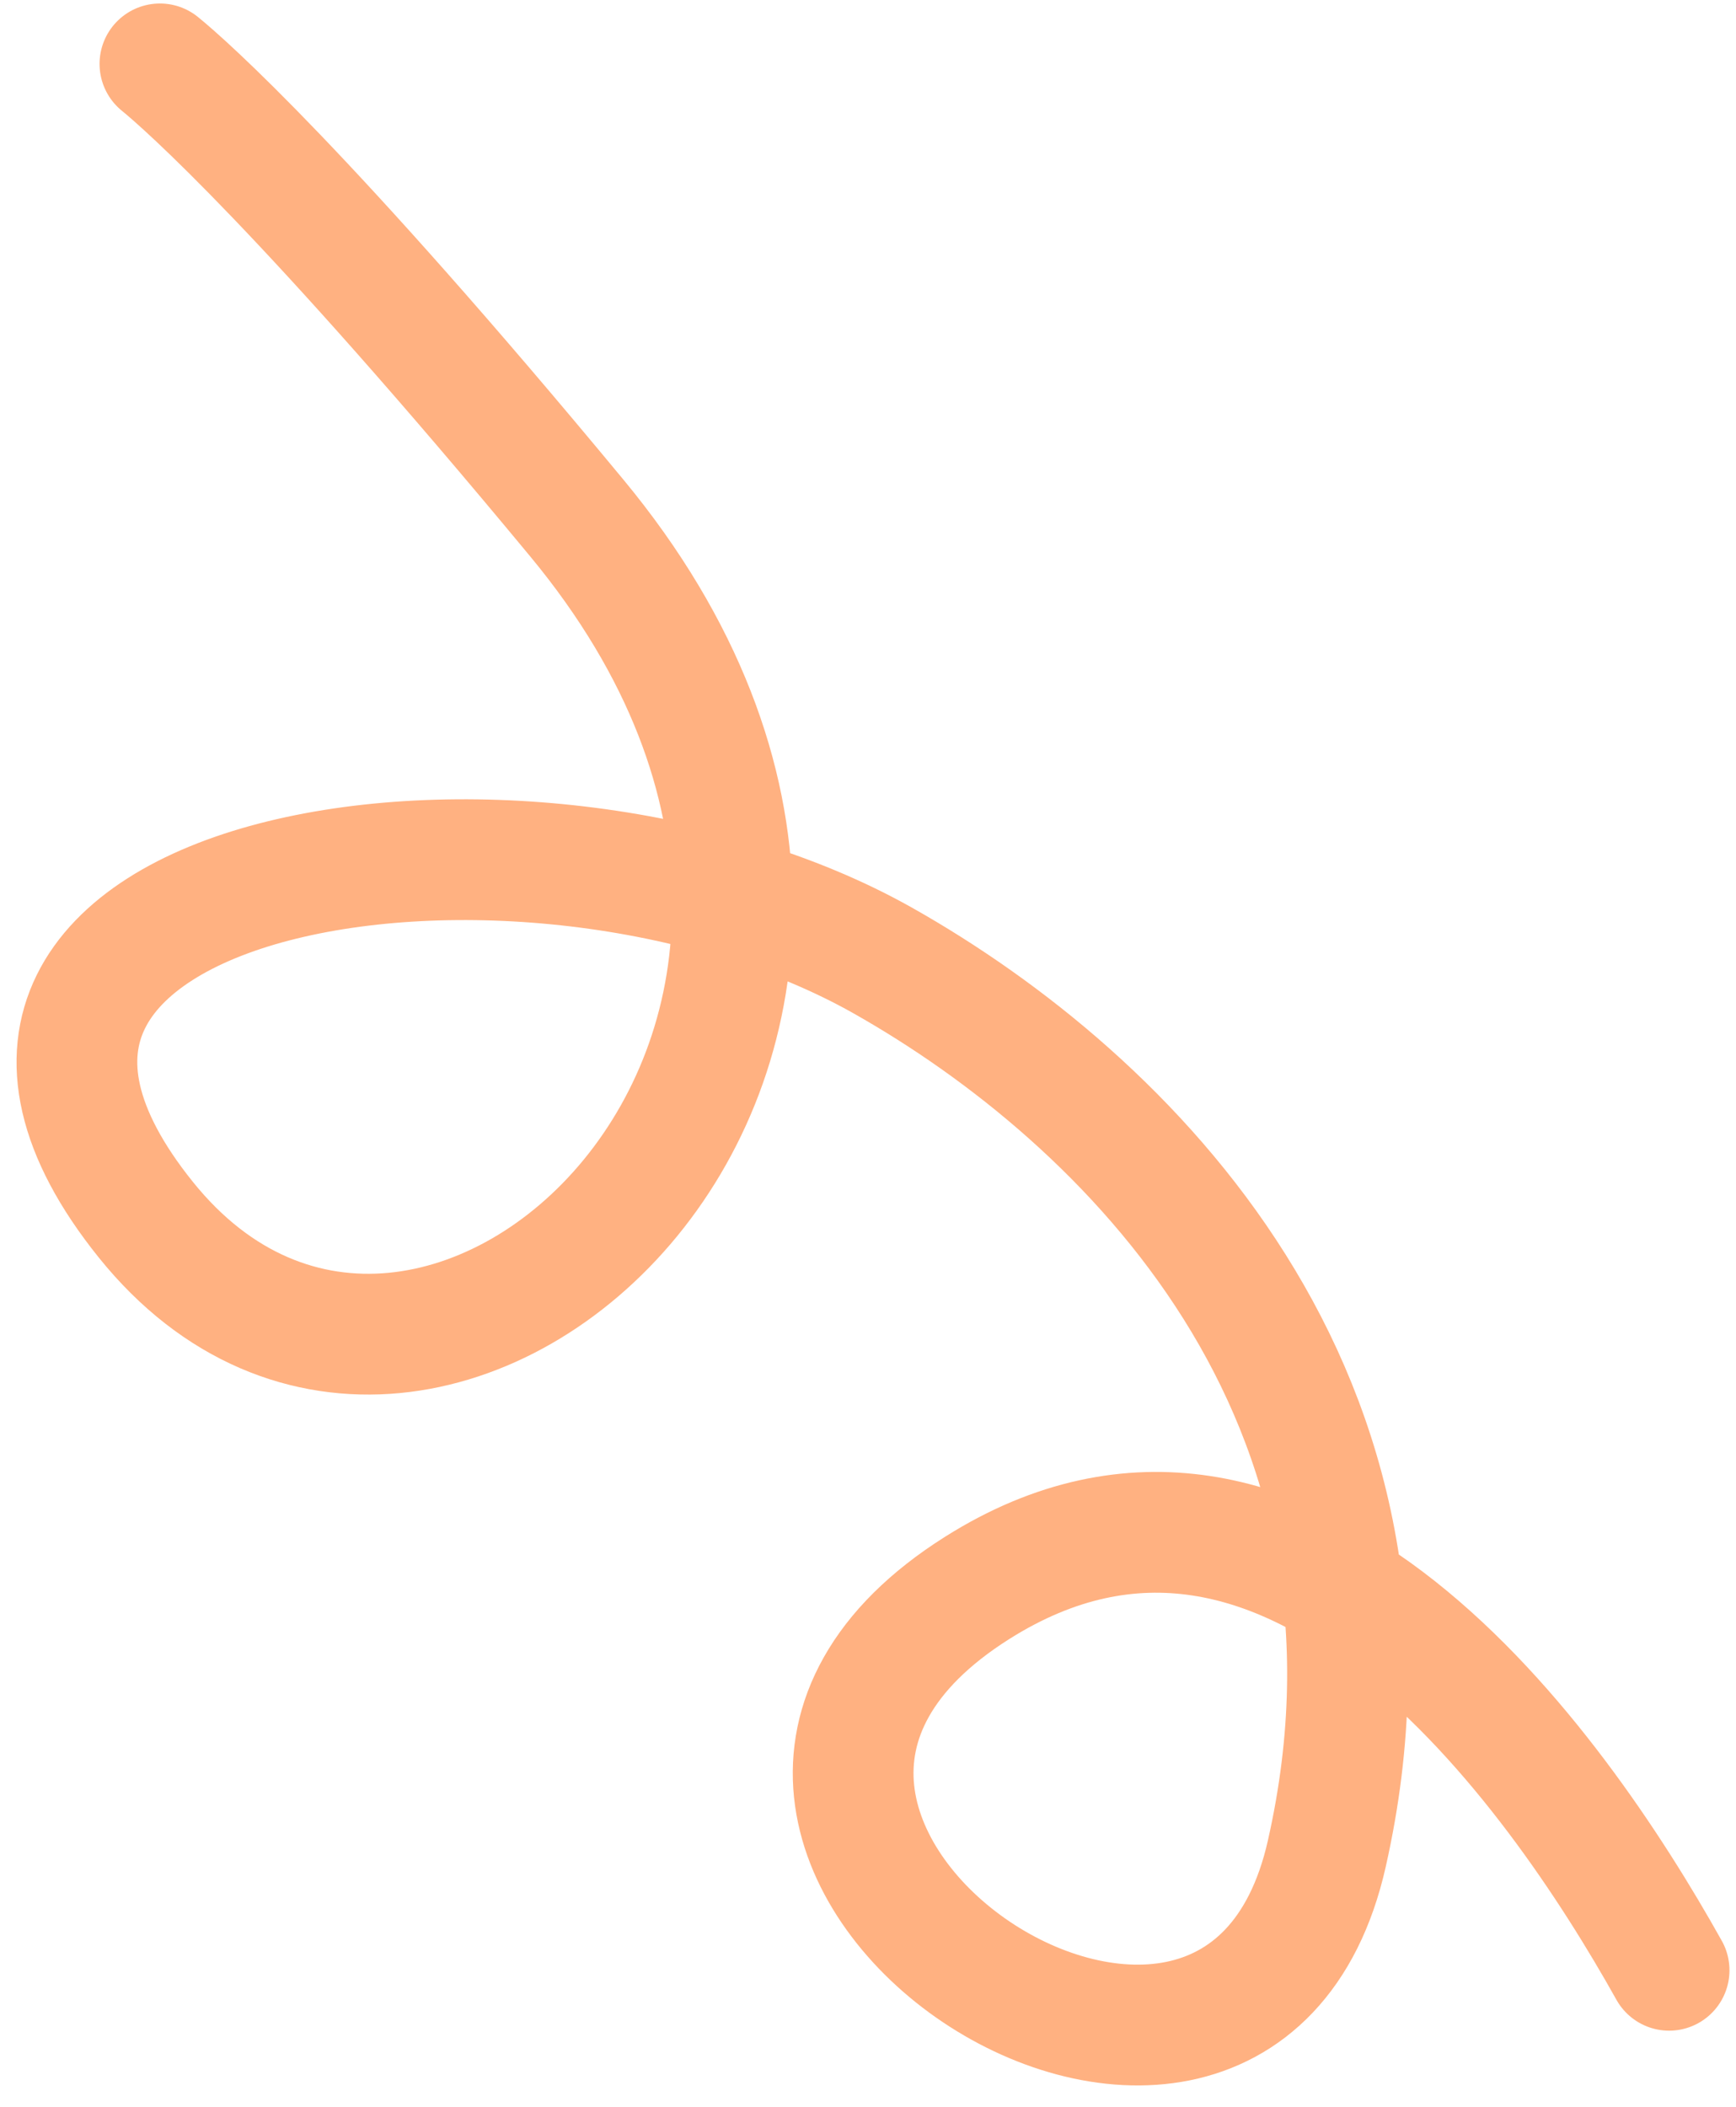<svg width="75" height="91" viewBox="0 0 75 91" fill="none" xmlns="http://www.w3.org/2000/svg">
<path d="M72.11 85.086C67.173 76.252 55.713 60.064 42.221 68.57C25.357 79.202 53.291 97.896 57.321 80.054C61.79 60.263 48.607 47.389 38.155 41.489C22.737 32.784 -5.99 37.4 6.303 52.676C18.597 67.951 43.638 44.967 24.925 22.377C13.248 8.281 8.018 3.66 6.909 2.759" stroke="#FFB181" stroke-width="5.216" stroke-linecap="round" stroke-linejoin="round"/>
</svg>
